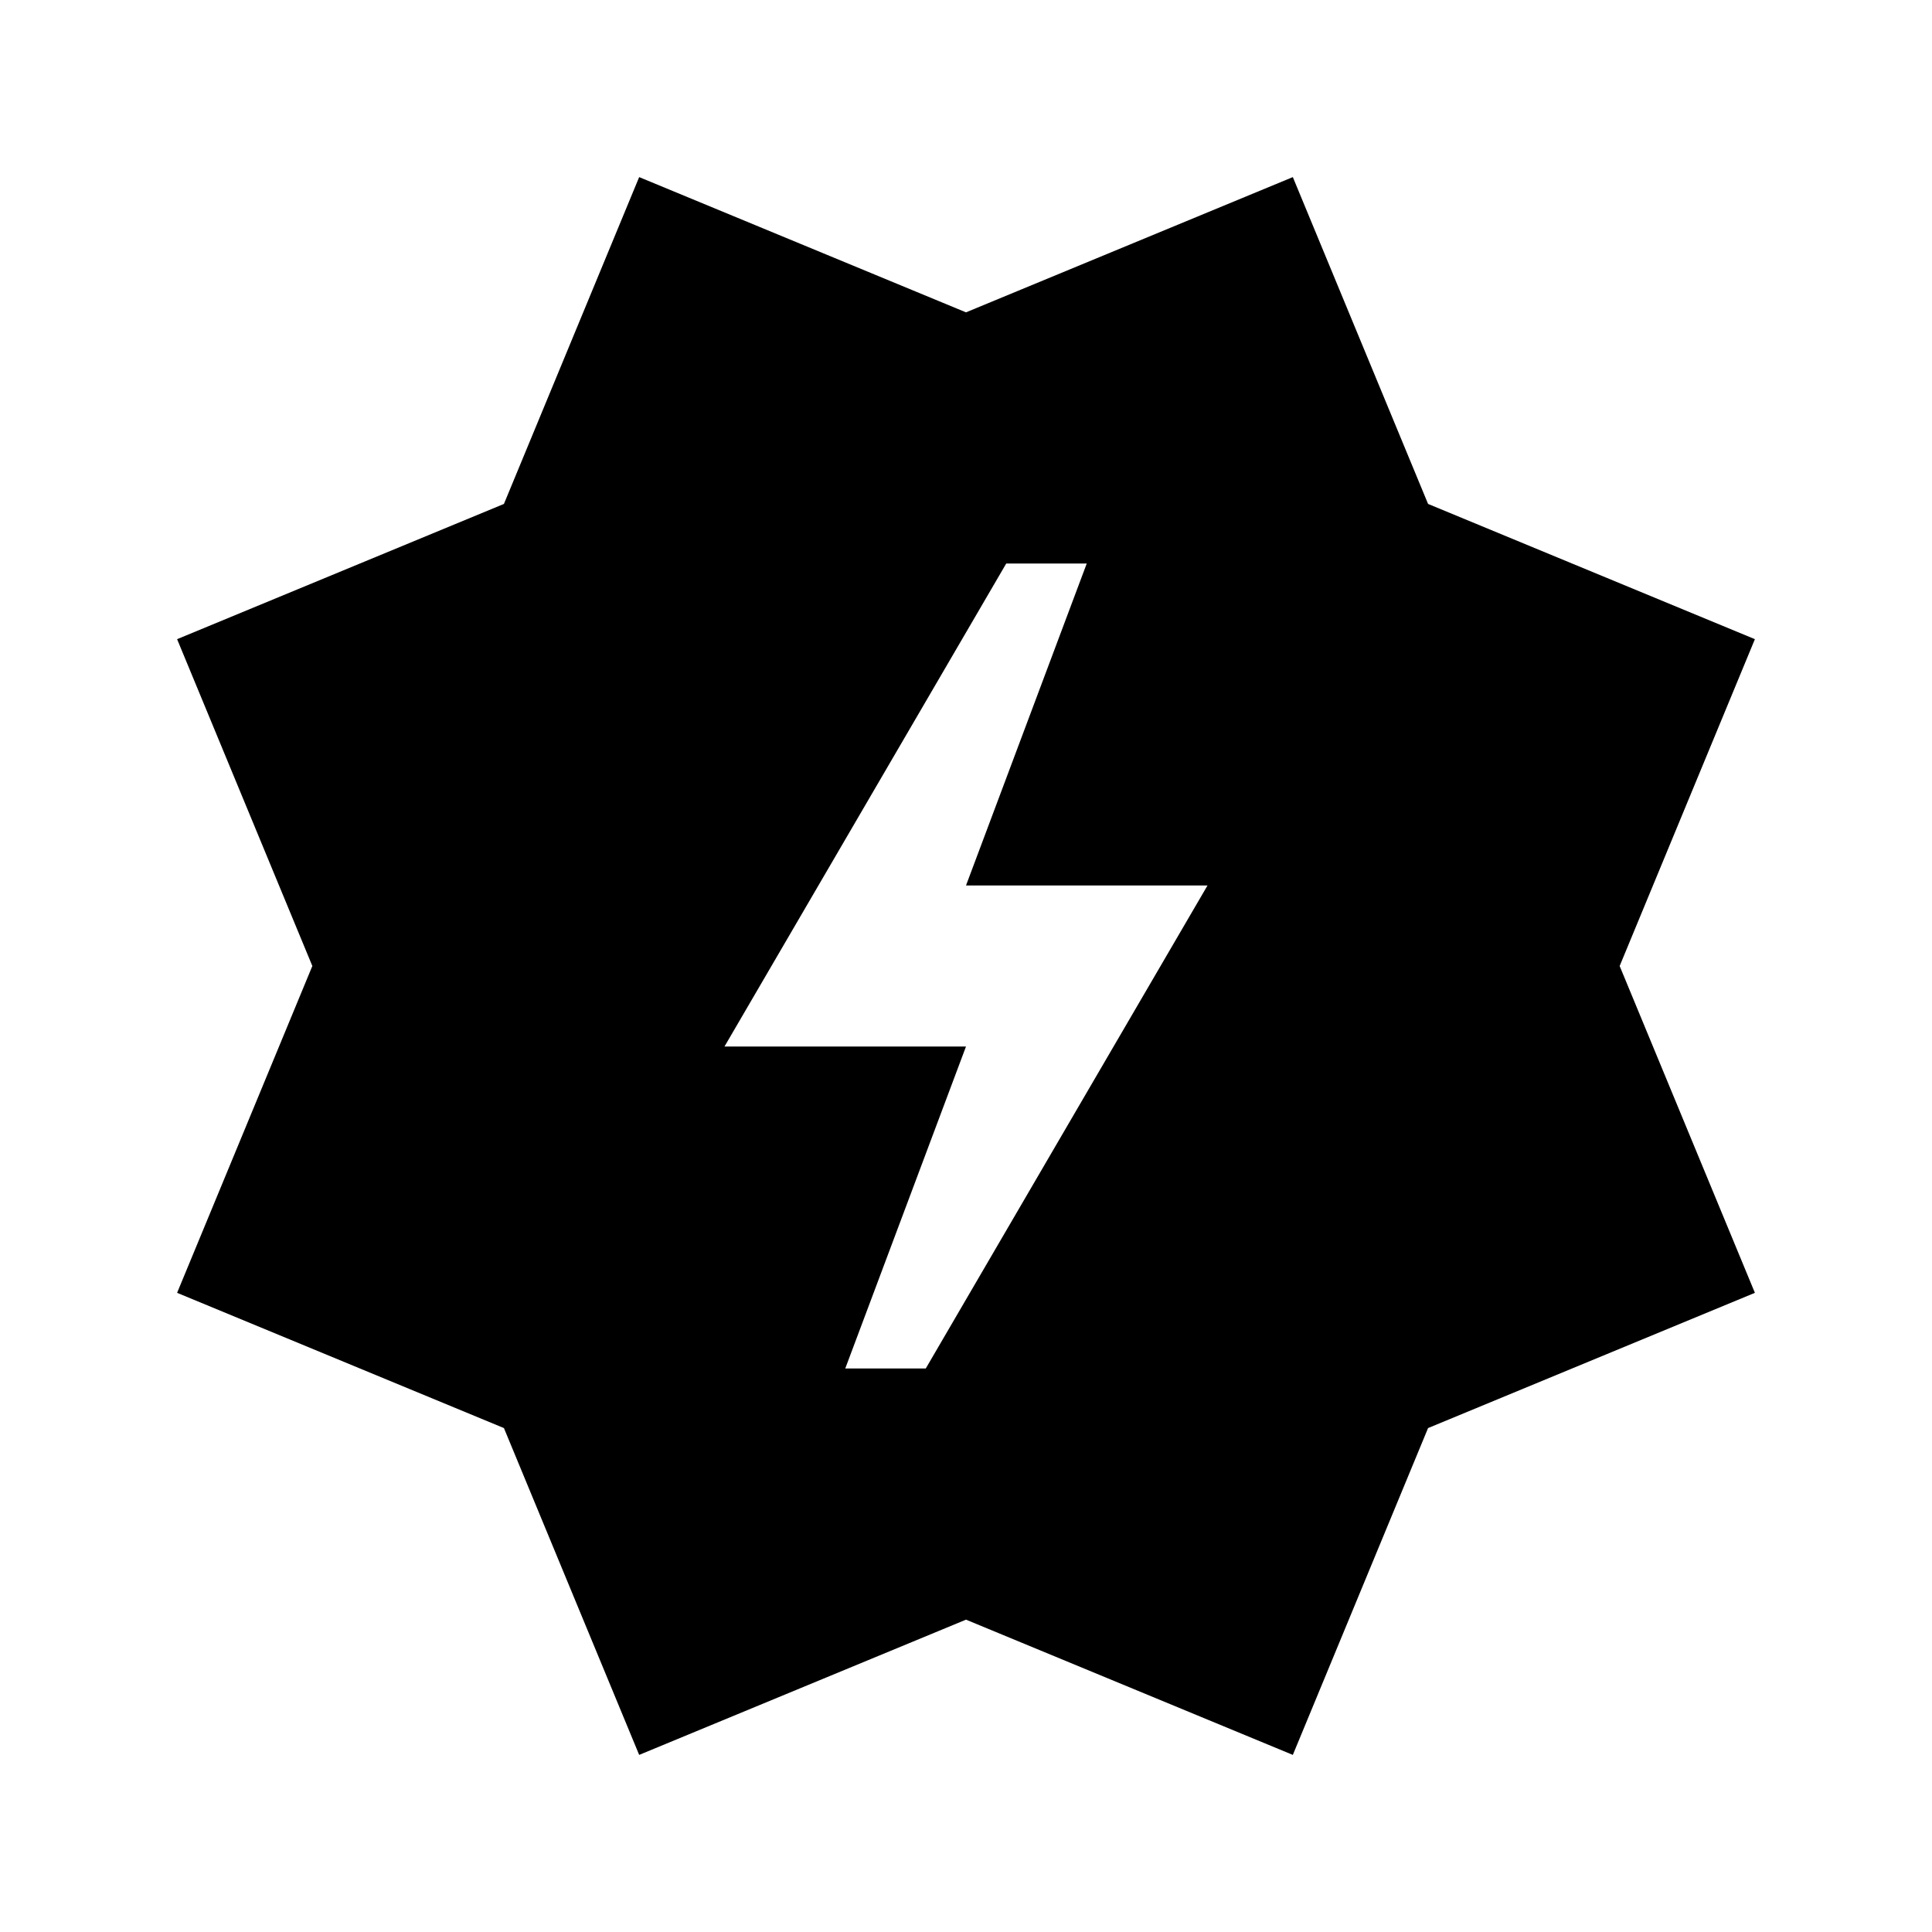 <?xml version="1.0" encoding="UTF-8"?>
<svg width="24px" height="24px" viewBox="0 0 24 24" version="1.1" xmlns="http://www.w3.org/2000/svg" xmlns:xlink="http://www.w3.org/1999/xlink">
    <title>icon/material/status</title>
    <g id="icon/material/status" stroke="none" stroke-width="1" fill="none" fill-rule="evenodd">
        <rect id="ViewBox" fill-rule="nonzero" x="0" y="0" width="24" height="24"></rect>
        <path d="M16.06,2.2 L17.74,6.26 L21.8,7.94 L20.12,12 L21.8,16.06 L17.74,17.74 L16.06,21.8 L12,20.12 L7.94,21.8 L6.26,17.74 L2.2,16.06 L3.88,12 L2.2,7.94 L6.26,6.26 L7.94,2.2 L12,3.88 L16.06,2.2 Z M13.5,7 L12.5,7 L9,13 L12,13 L10.5,17 L11.5,17 L15,11 L12,11 L13.5,7 Z" id="xabber:status" fill="#000000" fill-rule="nonzero"></path>
    </g>
</svg>